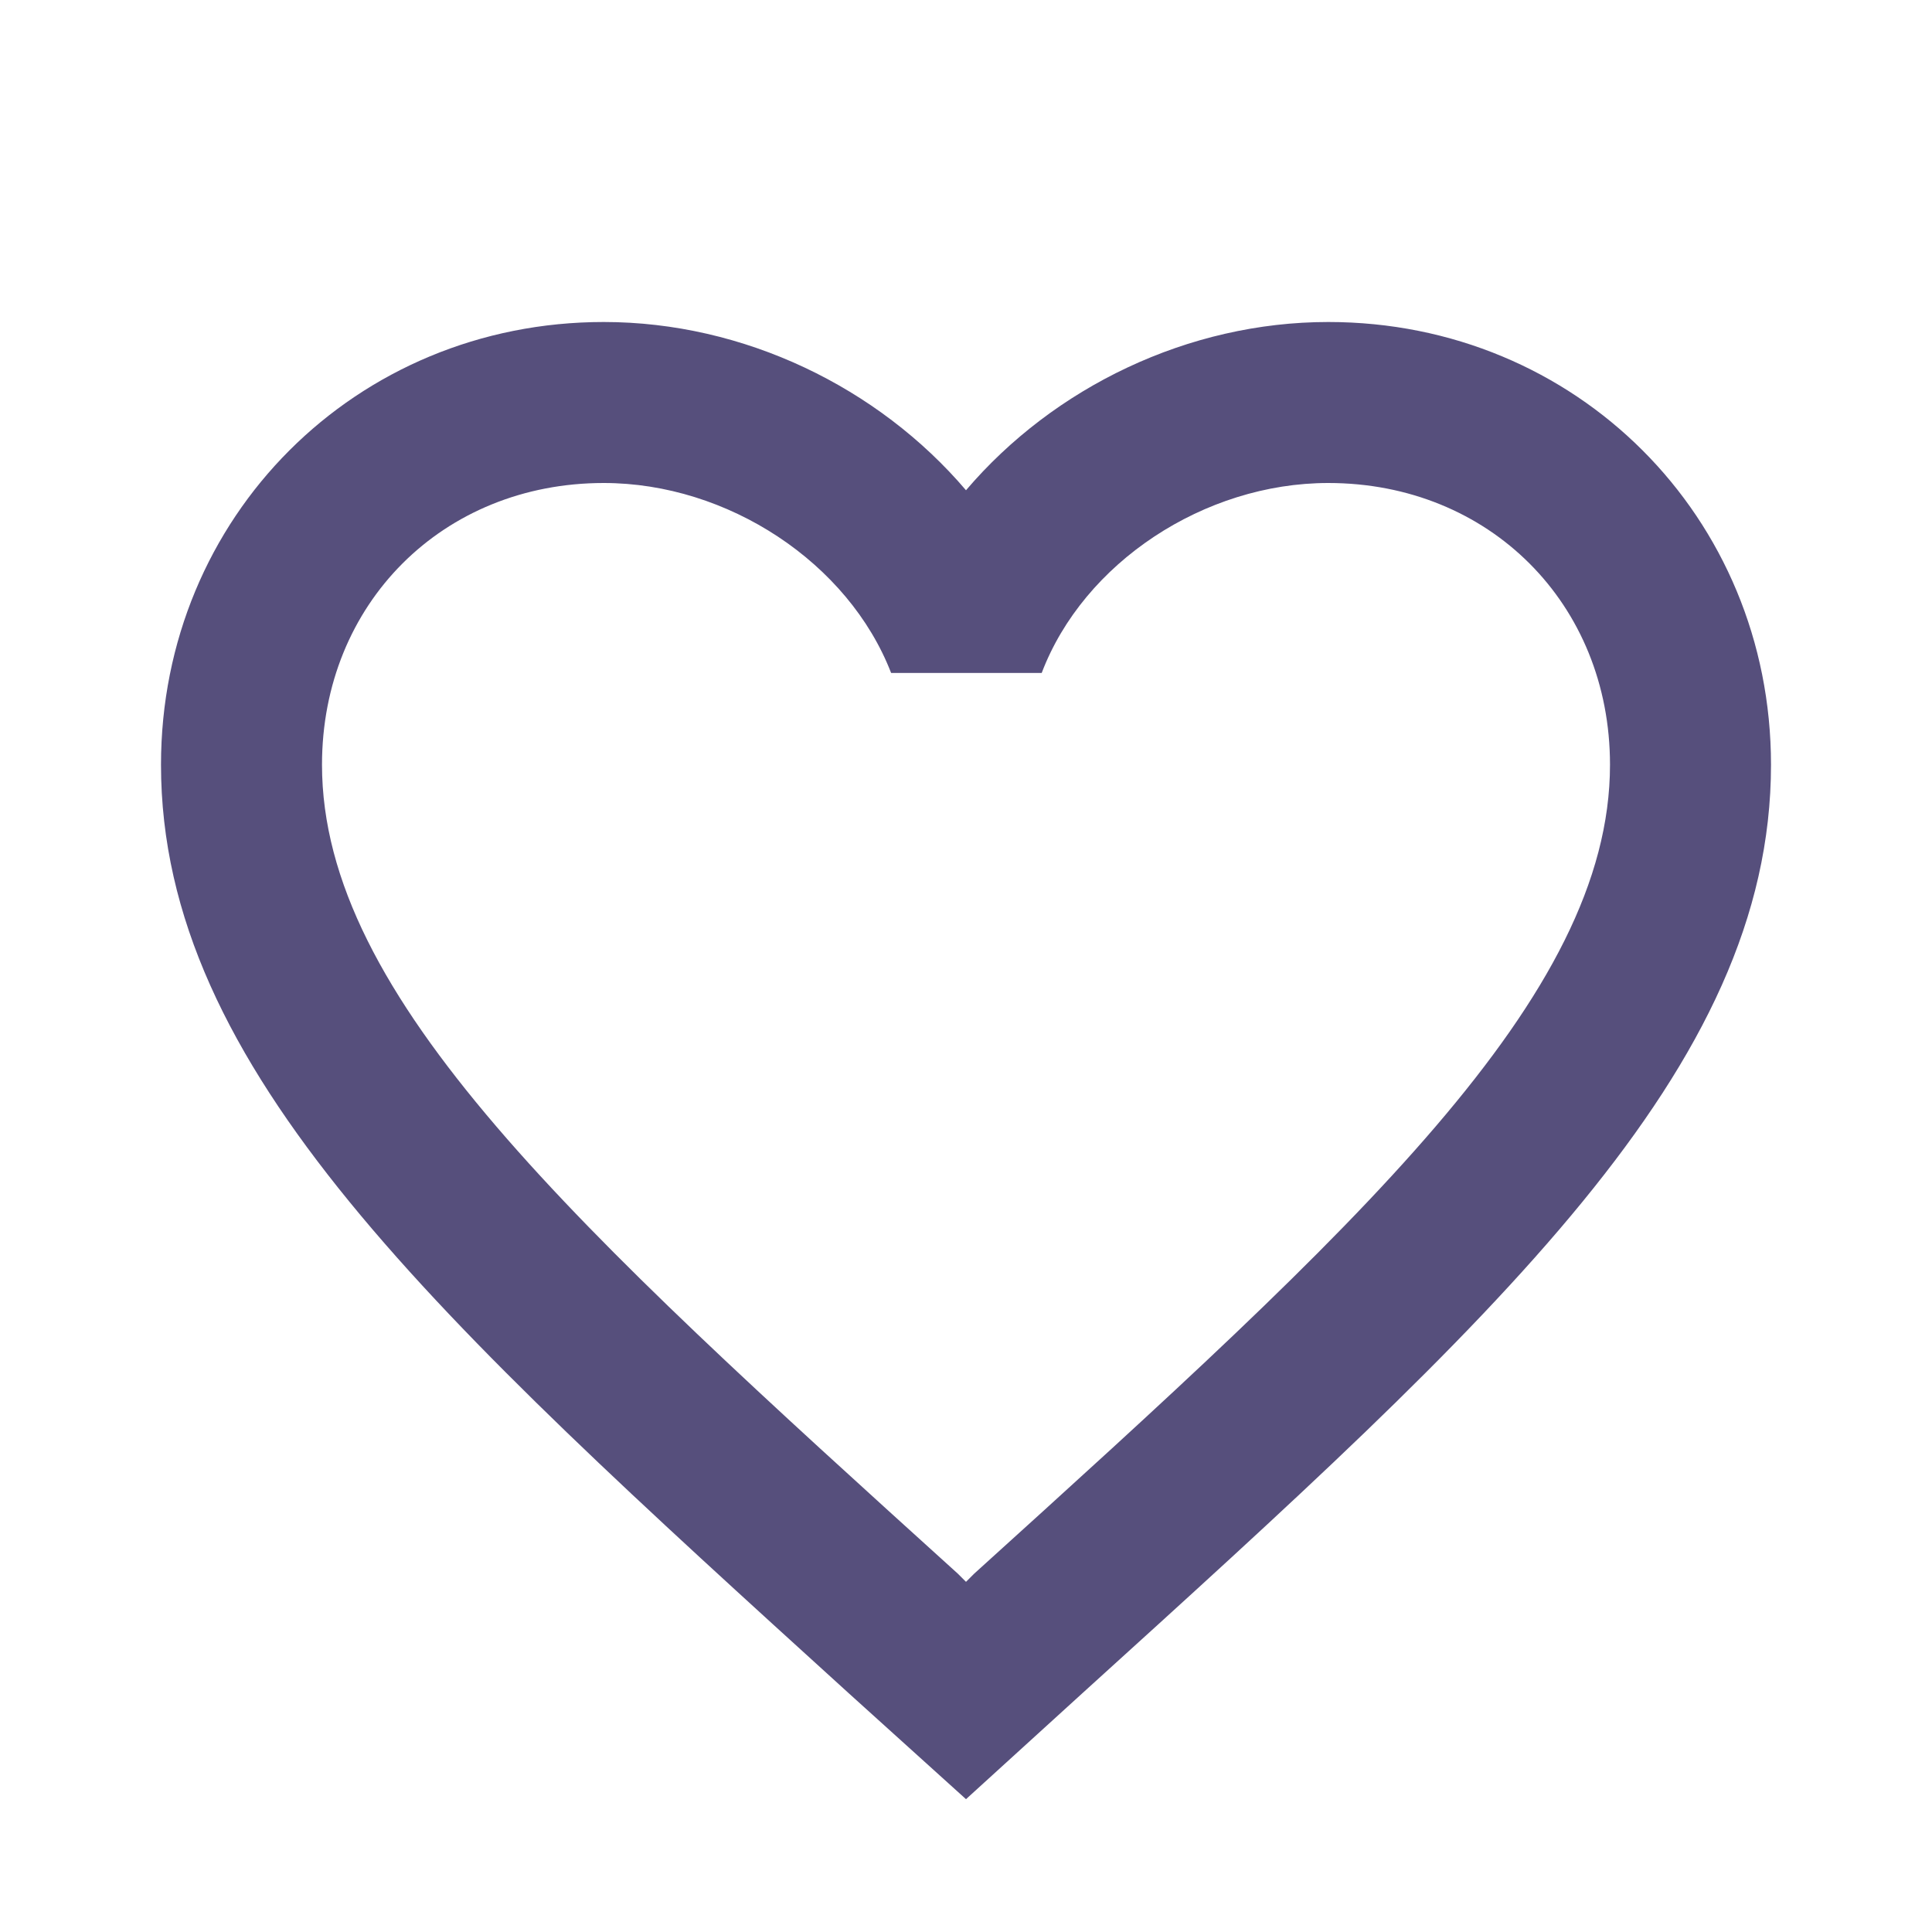 <svg width="57" height="57" viewBox="0 0 57 57" fill="none" xmlns="http://www.w3.org/2000/svg">
<path d="M39.188 9.5C35.055 9.5 31.089 11.424 28.5 14.464C25.911 11.424 21.945 9.5 17.812 9.5C10.498 9.5 4.75 15.248 4.75 22.562C4.75 31.54 12.825 38.855 25.056 49.97L28.5 53.081L31.944 49.946C44.175 38.855 52.25 31.54 52.25 22.562C52.25 15.248 46.502 9.5 39.188 9.5ZM28.738 46.431L28.5 46.669L28.262 46.431C16.957 36.195 9.5 29.426 9.5 22.562C9.5 17.812 13.062 14.25 17.812 14.25C21.47 14.25 25.032 16.601 26.291 19.855H30.733C31.968 16.601 35.53 14.25 39.188 14.25C43.938 14.25 47.5 17.812 47.5 22.562C47.5 29.426 40.042 36.195 28.738 46.431Z" fill="#564F7C"/>
</svg>

